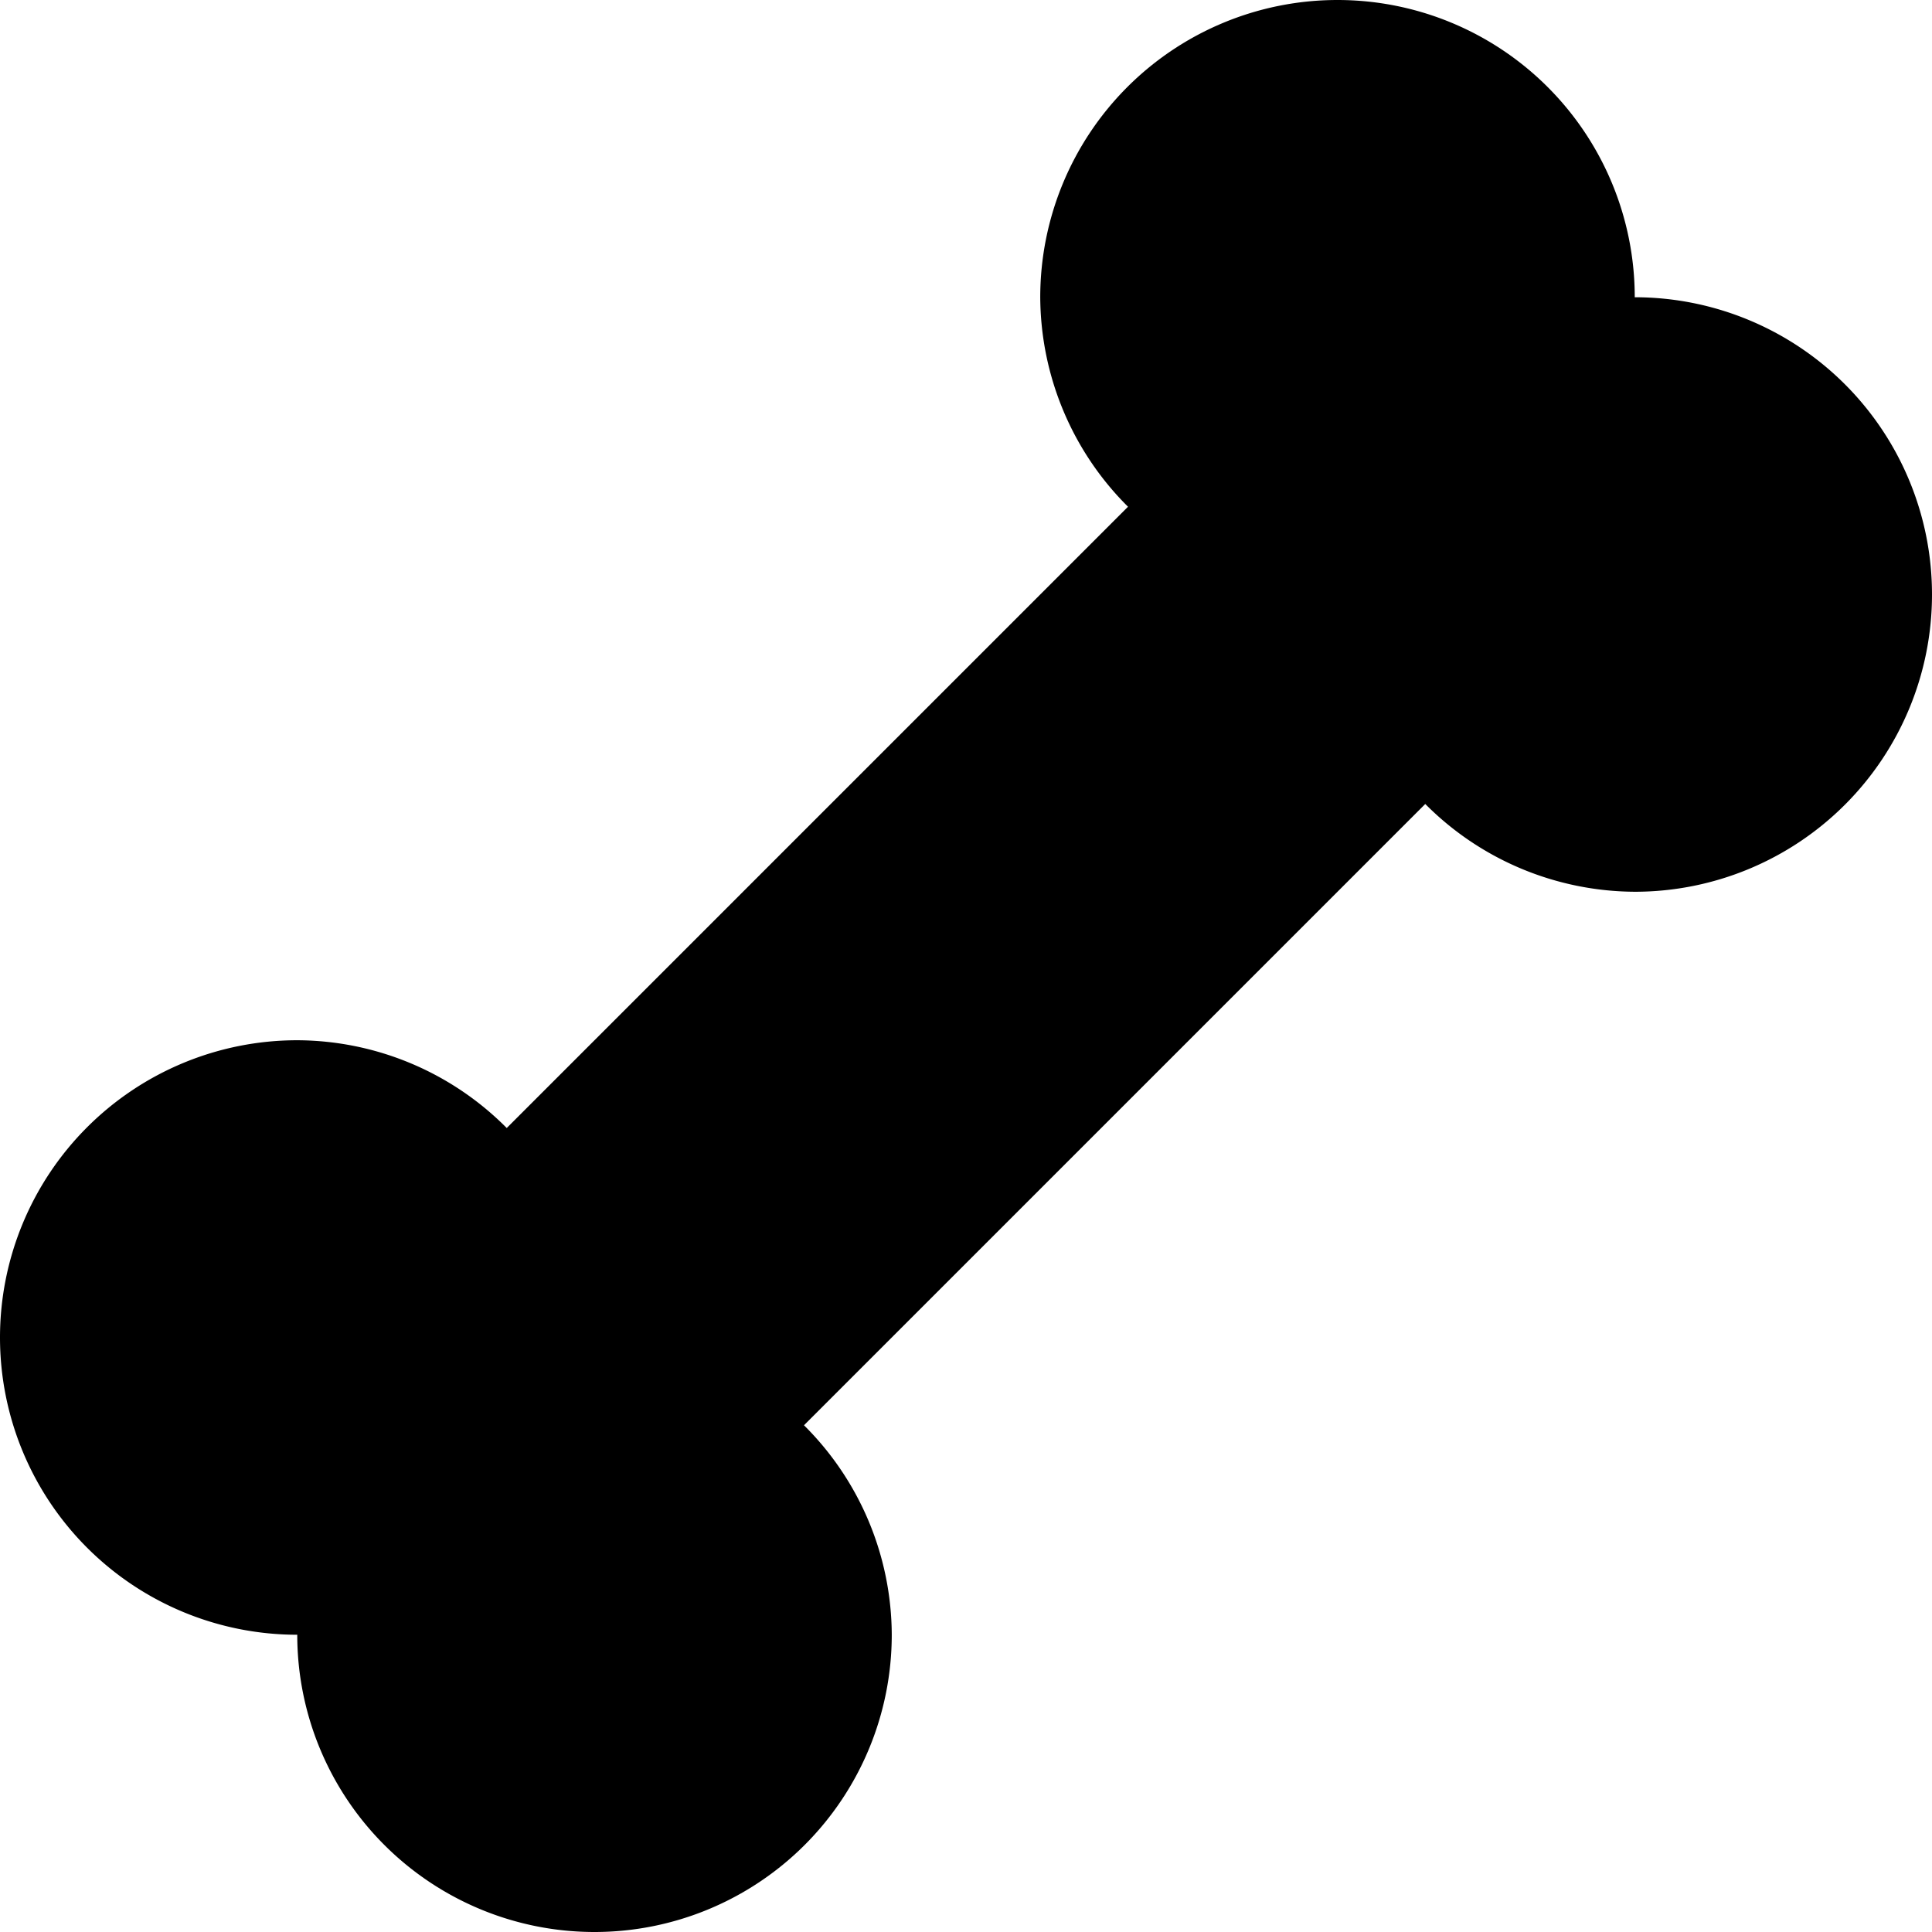 <svg xmlns="http://www.w3.org/2000/svg" xmlns:xlink="http://www.w3.org/1999/xlink" width="14" height="14" viewBox="0 0 14 14"><path fill="currentColor" d="M11.846 2.154a2.154 2.154 0 0 0-4.308 0c.003.57.231 1.116.636 1.518L3.672 8.174a2.15 2.15 0 0 0-1.518-.636a2.154 2.154 0 1 0 0 4.308a2.154 2.154 0 0 0 4.308 0a2.15 2.15 0 0 0-.636-1.518l4.502-4.502c.402.405.948.633 1.518.636a2.154 2.154 0 0 0 0-4.308"/></svg>